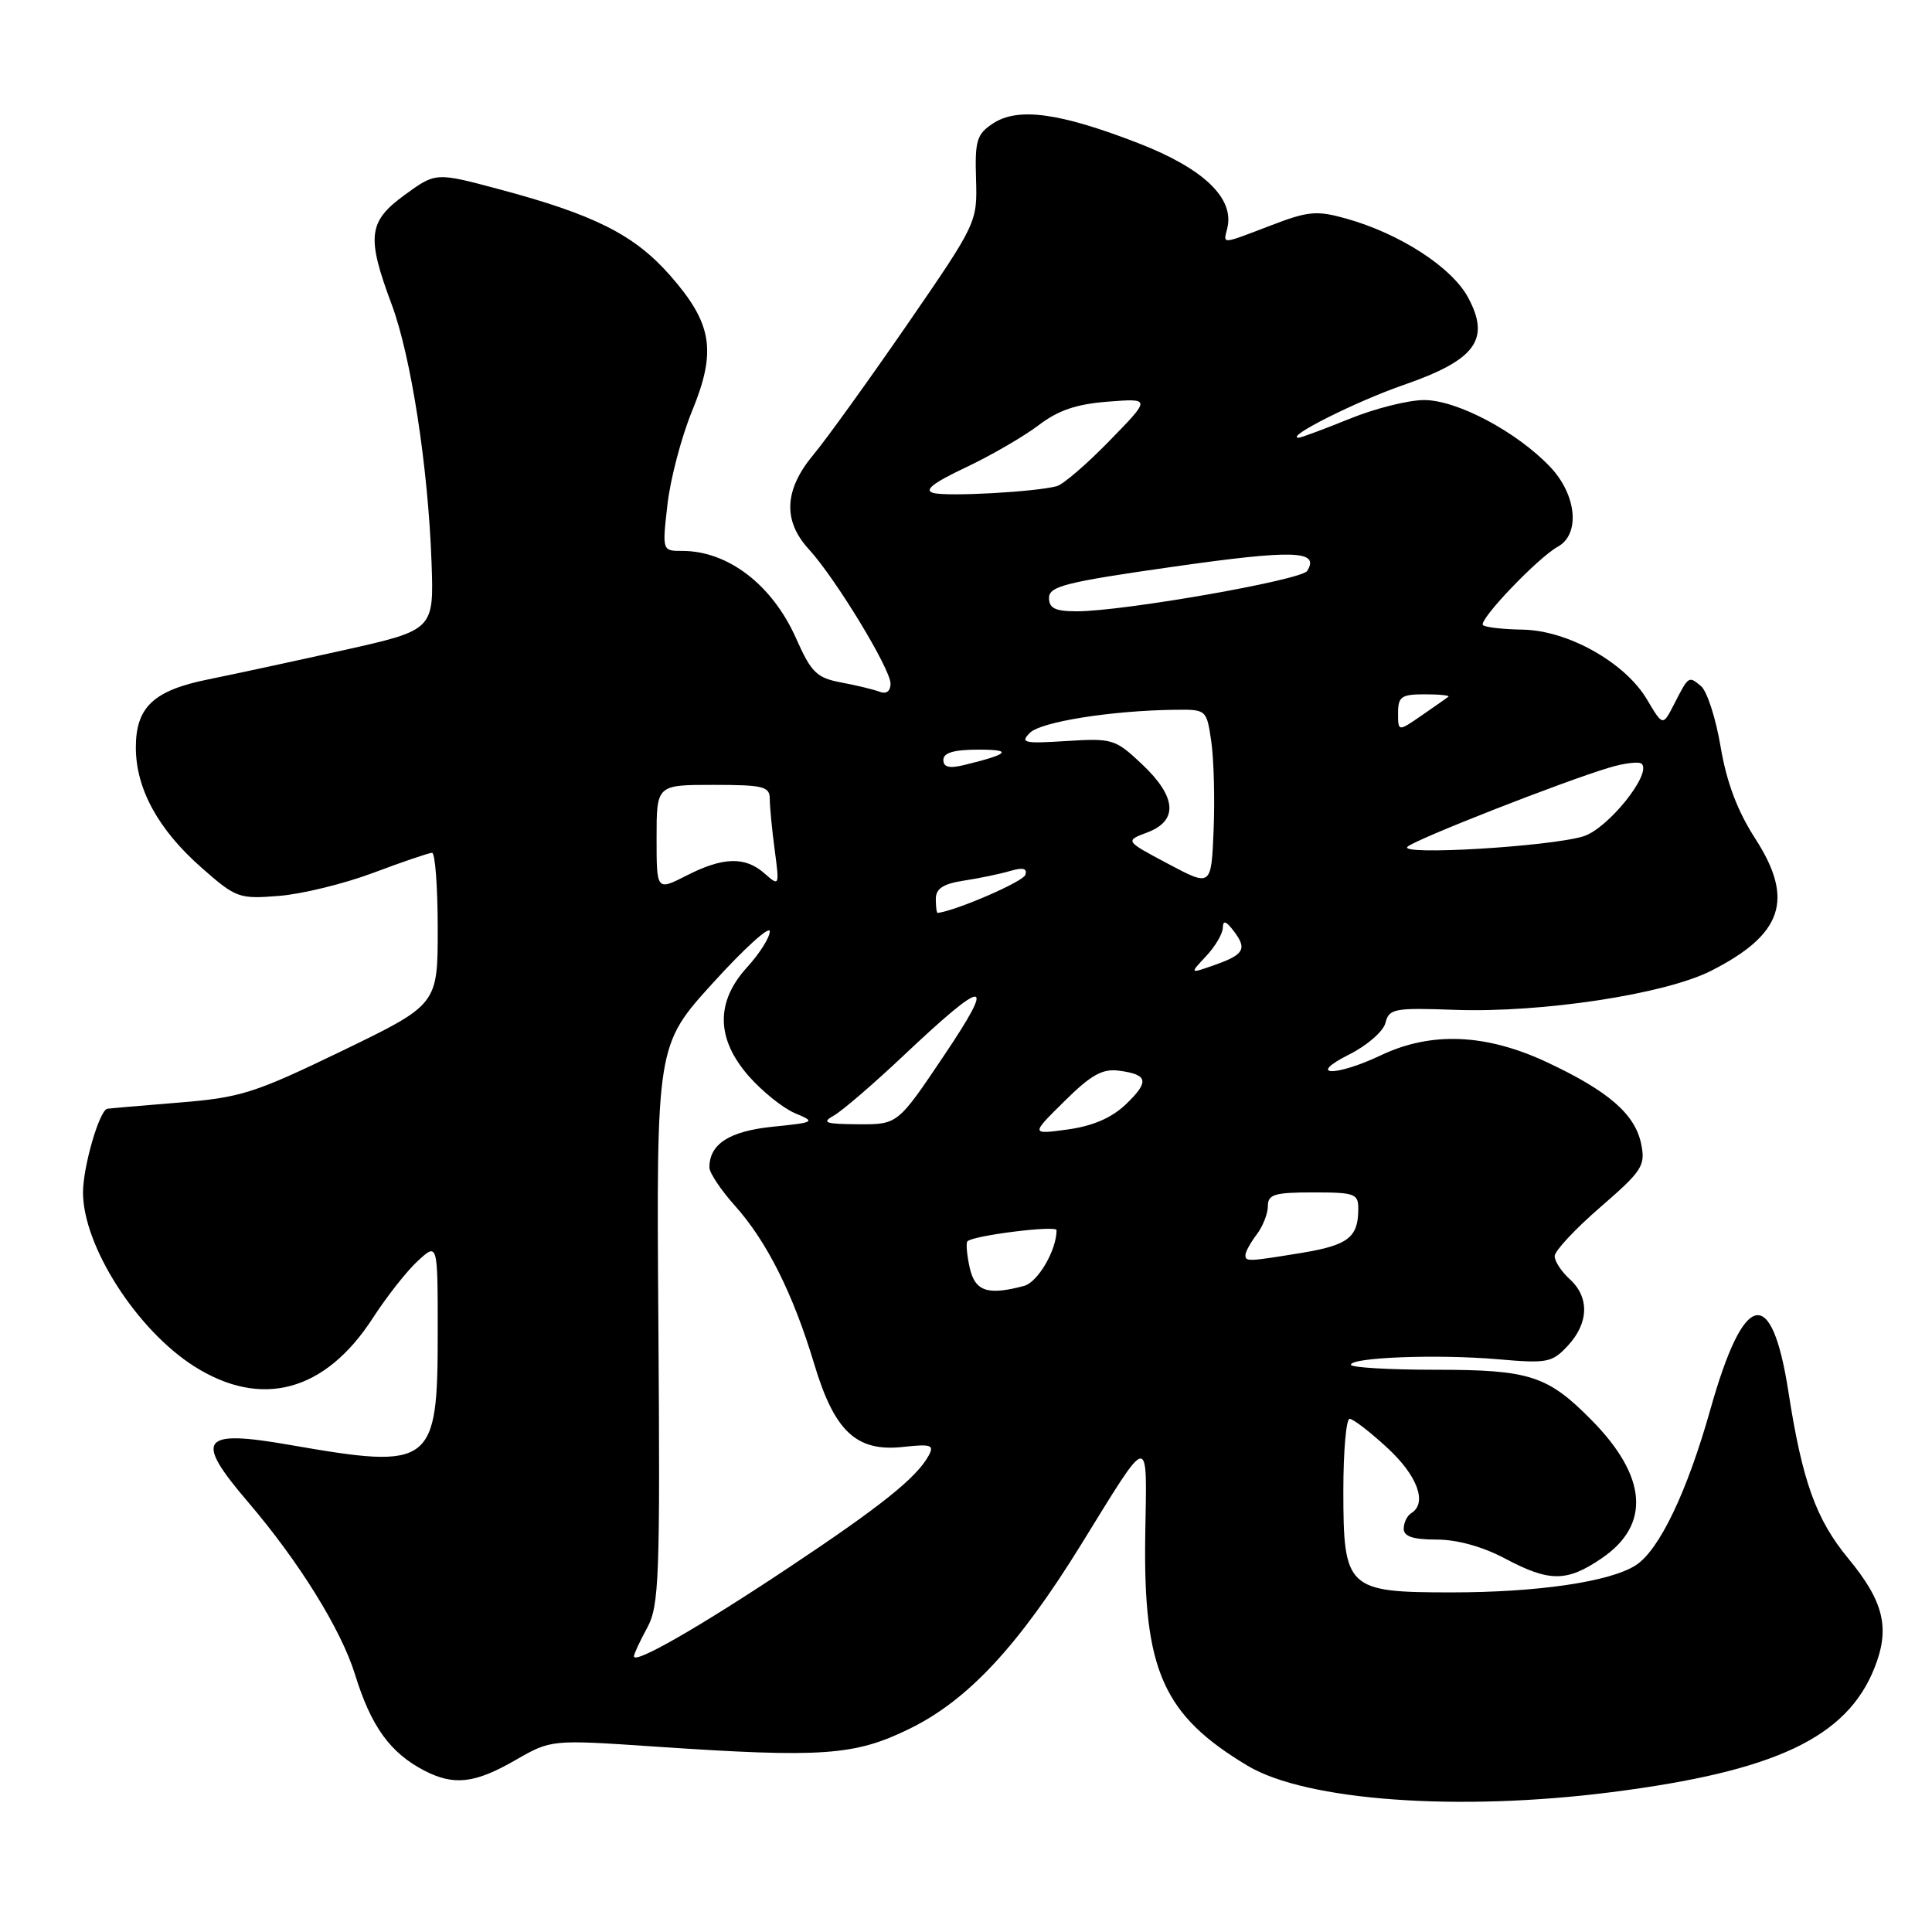 <?xml version="1.0" encoding="UTF-8" standalone="no"?>
<!DOCTYPE svg PUBLIC "-//W3C//DTD SVG 1.1//EN" "http://www.w3.org/Graphics/SVG/1.1/DTD/svg11.dtd" >
<svg xmlns="http://www.w3.org/2000/svg" xmlns:xlink="http://www.w3.org/1999/xlink" version="1.1" viewBox="0 0 256 256">
 <g >
 <path fill="currentColor"
d=" M 213.54 237.47 C 235.21 234.71 244.69 230.24 248.36 221.05 C 250.48 215.76 249.64 212.24 244.91 206.51 C 240.63 201.33 238.81 196.27 236.97 184.39 C 234.75 170.12 231.08 170.96 226.63 186.77 C 223.55 197.70 219.86 205.40 216.74 207.41 C 213.34 209.59 203.78 211.00 192.32 211.00 C 178.49 211.00 178.00 210.54 178.00 197.50 C 178.00 192.28 178.38 188.00 178.83 188.00 C 179.29 188.00 181.54 189.73 183.83 191.85 C 187.83 195.53 189.16 199.17 187.00 200.50 C 186.45 200.84 186.00 201.77 186.00 202.56 C 186.00 203.59 187.23 204.00 190.35 204.00 C 193.07 204.00 196.46 204.94 199.40 206.50 C 205.31 209.64 207.60 209.64 212.22 206.49 C 218.75 202.06 218.28 195.67 210.90 188.18 C 205.07 182.27 202.69 181.50 190.25 181.50 C 184.06 181.50 179.00 181.20 179.00 180.84 C 179.00 179.85 190.55 179.42 198.50 180.11 C 205.02 180.68 205.66 180.56 207.75 178.31 C 210.53 175.31 210.63 171.88 208.00 169.50 C 206.90 168.50 206.00 167.13 206.00 166.44 C 206.00 165.76 208.72 162.84 212.05 159.96 C 217.60 155.15 218.05 154.46 217.47 151.61 C 216.67 147.64 213.16 144.59 205.00 140.76 C 196.91 136.97 189.66 136.66 183.00 139.82 C 176.93 142.70 173.04 142.61 178.78 139.72 C 181.14 138.54 183.30 136.66 183.58 135.54 C 184.05 133.65 184.73 133.52 192.79 133.81 C 204.30 134.22 220.61 131.74 226.72 128.64 C 236.23 123.82 237.78 119.19 232.60 111.15 C 230.21 107.45 228.79 103.68 227.99 98.95 C 227.36 95.19 226.19 91.57 225.39 90.91 C 223.74 89.54 223.76 89.53 221.80 93.36 C 220.33 96.22 220.33 96.22 218.25 92.71 C 215.36 87.80 207.76 83.53 201.76 83.43 C 199.16 83.39 196.79 83.12 196.50 82.83 C 195.86 82.19 203.76 73.91 206.42 72.44 C 209.42 70.79 208.92 65.58 205.42 61.88 C 201.01 57.23 193.09 53.02 188.73 53.01 C 186.66 53.00 182.19 54.12 178.81 55.50 C 175.42 56.87 172.40 58.00 172.08 58.00 C 170.15 57.98 179.70 53.18 185.98 51.01 C 195.53 47.70 197.53 45.00 194.53 39.42 C 192.37 35.41 185.48 30.95 178.37 28.96 C 174.47 27.87 173.34 27.97 168.40 29.87 C 161.70 32.43 162.09 32.40 162.62 30.25 C 163.60 26.27 159.49 22.33 150.83 18.97 C 140.43 14.94 134.90 14.18 131.59 16.35 C 129.43 17.77 129.17 18.60 129.33 23.72 C 129.50 29.47 129.46 29.56 120.21 43.00 C 115.09 50.42 109.51 58.18 107.79 60.24 C 103.91 64.89 103.70 68.99 107.17 72.77 C 110.70 76.62 118.00 88.63 118.00 90.58 C 118.00 91.59 117.45 92.00 116.57 91.67 C 115.79 91.36 113.48 90.81 111.46 90.43 C 108.22 89.82 107.50 89.12 105.50 84.62 C 102.36 77.52 96.49 73.00 90.42 73.00 C 87.74 73.00 87.74 73.00 88.44 66.86 C 88.82 63.48 90.29 57.91 91.70 54.47 C 94.98 46.48 94.39 42.86 88.76 36.46 C 84.03 31.10 78.75 28.44 66.12 25.07 C 57.74 22.83 57.74 22.83 53.62 25.83 C 48.78 29.36 48.54 31.35 51.90 40.34 C 54.46 47.20 56.73 61.86 57.18 74.49 C 57.50 83.48 57.50 83.48 45.50 86.16 C 38.90 87.63 30.87 89.36 27.66 90.01 C 20.37 91.47 18.00 93.68 18.00 99.04 C 18.00 104.50 20.95 109.91 26.69 114.96 C 31.28 119.00 31.66 119.14 36.98 118.71 C 40.02 118.47 45.65 117.09 49.50 115.64 C 53.35 114.19 56.84 113.01 57.25 113.00 C 57.66 113.00 58.00 117.53 58.00 123.06 C 58.00 133.11 58.00 133.11 45.32 139.25 C 33.63 144.89 31.92 145.44 23.57 146.11 C 18.58 146.51 14.36 146.88 14.20 146.92 C 13.14 147.20 11.00 154.62 11.00 158.01 C 11.00 165.09 18.12 176.22 25.74 181.05 C 34.64 186.69 43.09 184.41 49.40 174.65 C 51.23 171.82 53.91 168.41 55.36 167.08 C 58.00 164.65 58.00 164.65 58.00 176.60 C 58.00 194.21 57.29 194.75 38.47 191.47 C 26.57 189.39 25.67 190.61 32.87 199.03 C 39.62 206.93 45.20 215.92 47.04 221.87 C 49.17 228.76 51.68 232.24 56.20 234.60 C 60.13 236.64 62.90 236.33 68.27 233.24 C 73.03 230.50 73.03 230.50 86.77 231.43 C 109.09 232.94 113.26 232.64 120.62 229.02 C 128.29 225.24 134.96 218.07 143.21 204.73 C 152.56 189.61 151.97 189.69 151.75 203.50 C 151.48 221.34 154.13 227.28 165.33 233.98 C 173.09 238.61 193.19 240.07 213.54 237.47 Z  M 84.00 219.47 C 84.00 219.16 84.79 217.46 85.75 215.70 C 87.34 212.79 87.48 209.16 87.24 175.50 C 86.97 138.50 86.97 138.50 94.49 130.22 C 98.62 125.67 102.00 122.61 102.00 123.41 C 102.00 124.22 100.65 126.35 99.00 128.16 C 94.80 132.76 94.88 137.65 99.23 142.61 C 101.01 144.63 103.75 146.83 105.33 147.50 C 108.11 148.66 108.02 148.72 102.37 149.30 C 96.63 149.89 94.00 151.59 94.00 154.69 C 94.00 155.41 95.52 157.68 97.37 159.75 C 101.59 164.45 105.09 171.43 107.87 180.68 C 110.57 189.70 113.48 192.42 119.72 191.72 C 123.38 191.32 123.82 191.47 123.05 192.88 C 121.47 195.79 116.70 199.61 104.50 207.72 C 92.60 215.64 84.00 220.57 84.00 219.47 Z  M 128.48 167.93 C 128.11 166.24 127.98 164.69 128.19 164.48 C 128.96 163.70 140.00 162.33 140.00 163.00 C 140.00 165.66 137.53 169.89 135.69 170.39 C 130.85 171.68 129.18 171.12 128.48 167.93 Z  M 165.03 166.25 C 165.05 165.84 165.72 164.63 166.53 163.56 C 167.34 162.49 168.00 160.80 168.00 159.81 C 168.00 158.26 168.88 158.00 174.00 158.00 C 179.56 158.00 180.00 158.16 179.98 160.25 C 179.96 163.98 178.62 165.00 172.43 166.02 C 165.27 167.19 164.99 167.20 165.03 166.25 Z  M 141.04 145.92 C 144.56 142.43 146.08 141.58 148.26 141.87 C 152.15 142.38 152.33 143.31 149.17 146.34 C 147.30 148.12 144.81 149.20 141.49 149.66 C 136.57 150.33 136.57 150.33 141.04 145.92 Z  M 110.50 147.81 C 111.60 147.19 115.73 143.64 119.67 139.92 C 130.78 129.44 132.10 129.44 125.05 139.92 C 118.95 149.00 118.95 149.00 113.72 148.97 C 109.32 148.94 108.82 148.76 110.50 147.81 Z  M 159.81 126.70 C 161.02 125.42 162.01 123.73 162.03 122.94 C 162.05 121.89 162.46 122.02 163.50 123.40 C 165.29 125.76 164.84 126.51 160.82 127.91 C 157.63 129.03 157.63 129.03 159.81 126.70 Z  M 124.00 119.13 C 124.00 117.74 124.96 117.11 127.75 116.68 C 129.81 116.37 132.57 115.79 133.88 115.40 C 135.56 114.91 136.15 115.06 135.86 115.93 C 135.56 116.83 126.79 120.64 124.25 120.97 C 124.11 120.99 124.00 120.16 124.00 119.13 Z  M 87.00 111.02 C 87.00 104.00 87.00 104.00 94.50 104.00 C 101.15 104.00 102.00 104.21 102.00 105.86 C 102.00 106.88 102.29 109.92 102.65 112.61 C 103.29 117.42 103.27 117.47 101.32 115.75 C 98.74 113.46 95.82 113.54 90.96 116.02 C 87.00 118.04 87.00 118.04 87.00 111.02 Z  M 154.78 114.46 C 149.05 111.42 149.05 111.42 152.03 110.30 C 156.15 108.74 155.91 105.59 151.32 101.26 C 147.78 97.92 147.39 97.81 141.31 98.19 C 135.69 98.55 135.14 98.43 136.47 97.10 C 137.93 95.64 147.29 94.15 155.69 94.05 C 159.86 94.00 159.88 94.01 160.50 98.25 C 160.84 100.59 160.98 105.88 160.81 110.00 C 160.50 117.50 160.50 117.50 154.78 114.46 Z  M 186.50 112.20 C 187.58 111.20 207.13 103.54 213.22 101.72 C 215.26 101.10 217.21 100.88 217.54 101.21 C 218.89 102.56 213.03 109.83 209.80 110.82 C 205.30 112.19 185.21 113.38 186.50 112.20 Z  M 125.00 100.69 C 125.00 99.74 126.41 99.33 129.67 99.33 C 134.27 99.33 133.72 99.92 127.75 101.37 C 125.78 101.85 125.00 101.66 125.00 100.69 Z  M 185.25 94.48 C 185.25 92.31 185.69 92.00 188.79 92.00 C 190.74 92.00 192.15 92.15 191.92 92.32 C 191.69 92.50 190.09 93.62 188.38 94.80 C 185.25 96.96 185.25 96.96 185.25 94.48 Z  M 139.00 79.22 C 139.00 77.68 141.23 77.12 155.56 75.08 C 171.43 72.82 174.90 72.93 173.21 75.65 C 172.45 76.87 148.86 81.00 142.69 81.00 C 139.82 81.00 139.00 80.61 139.00 79.22 Z  M 123.68 65.32 C 122.38 64.97 123.59 64.01 127.96 61.94 C 131.31 60.36 135.65 57.84 137.60 56.36 C 140.21 54.36 142.64 53.54 146.82 53.22 C 152.50 52.78 152.50 52.78 147.03 58.39 C 144.03 61.48 140.88 64.19 140.03 64.42 C 137.24 65.18 125.53 65.83 123.68 65.32 Z "/>
</g>
</svg>